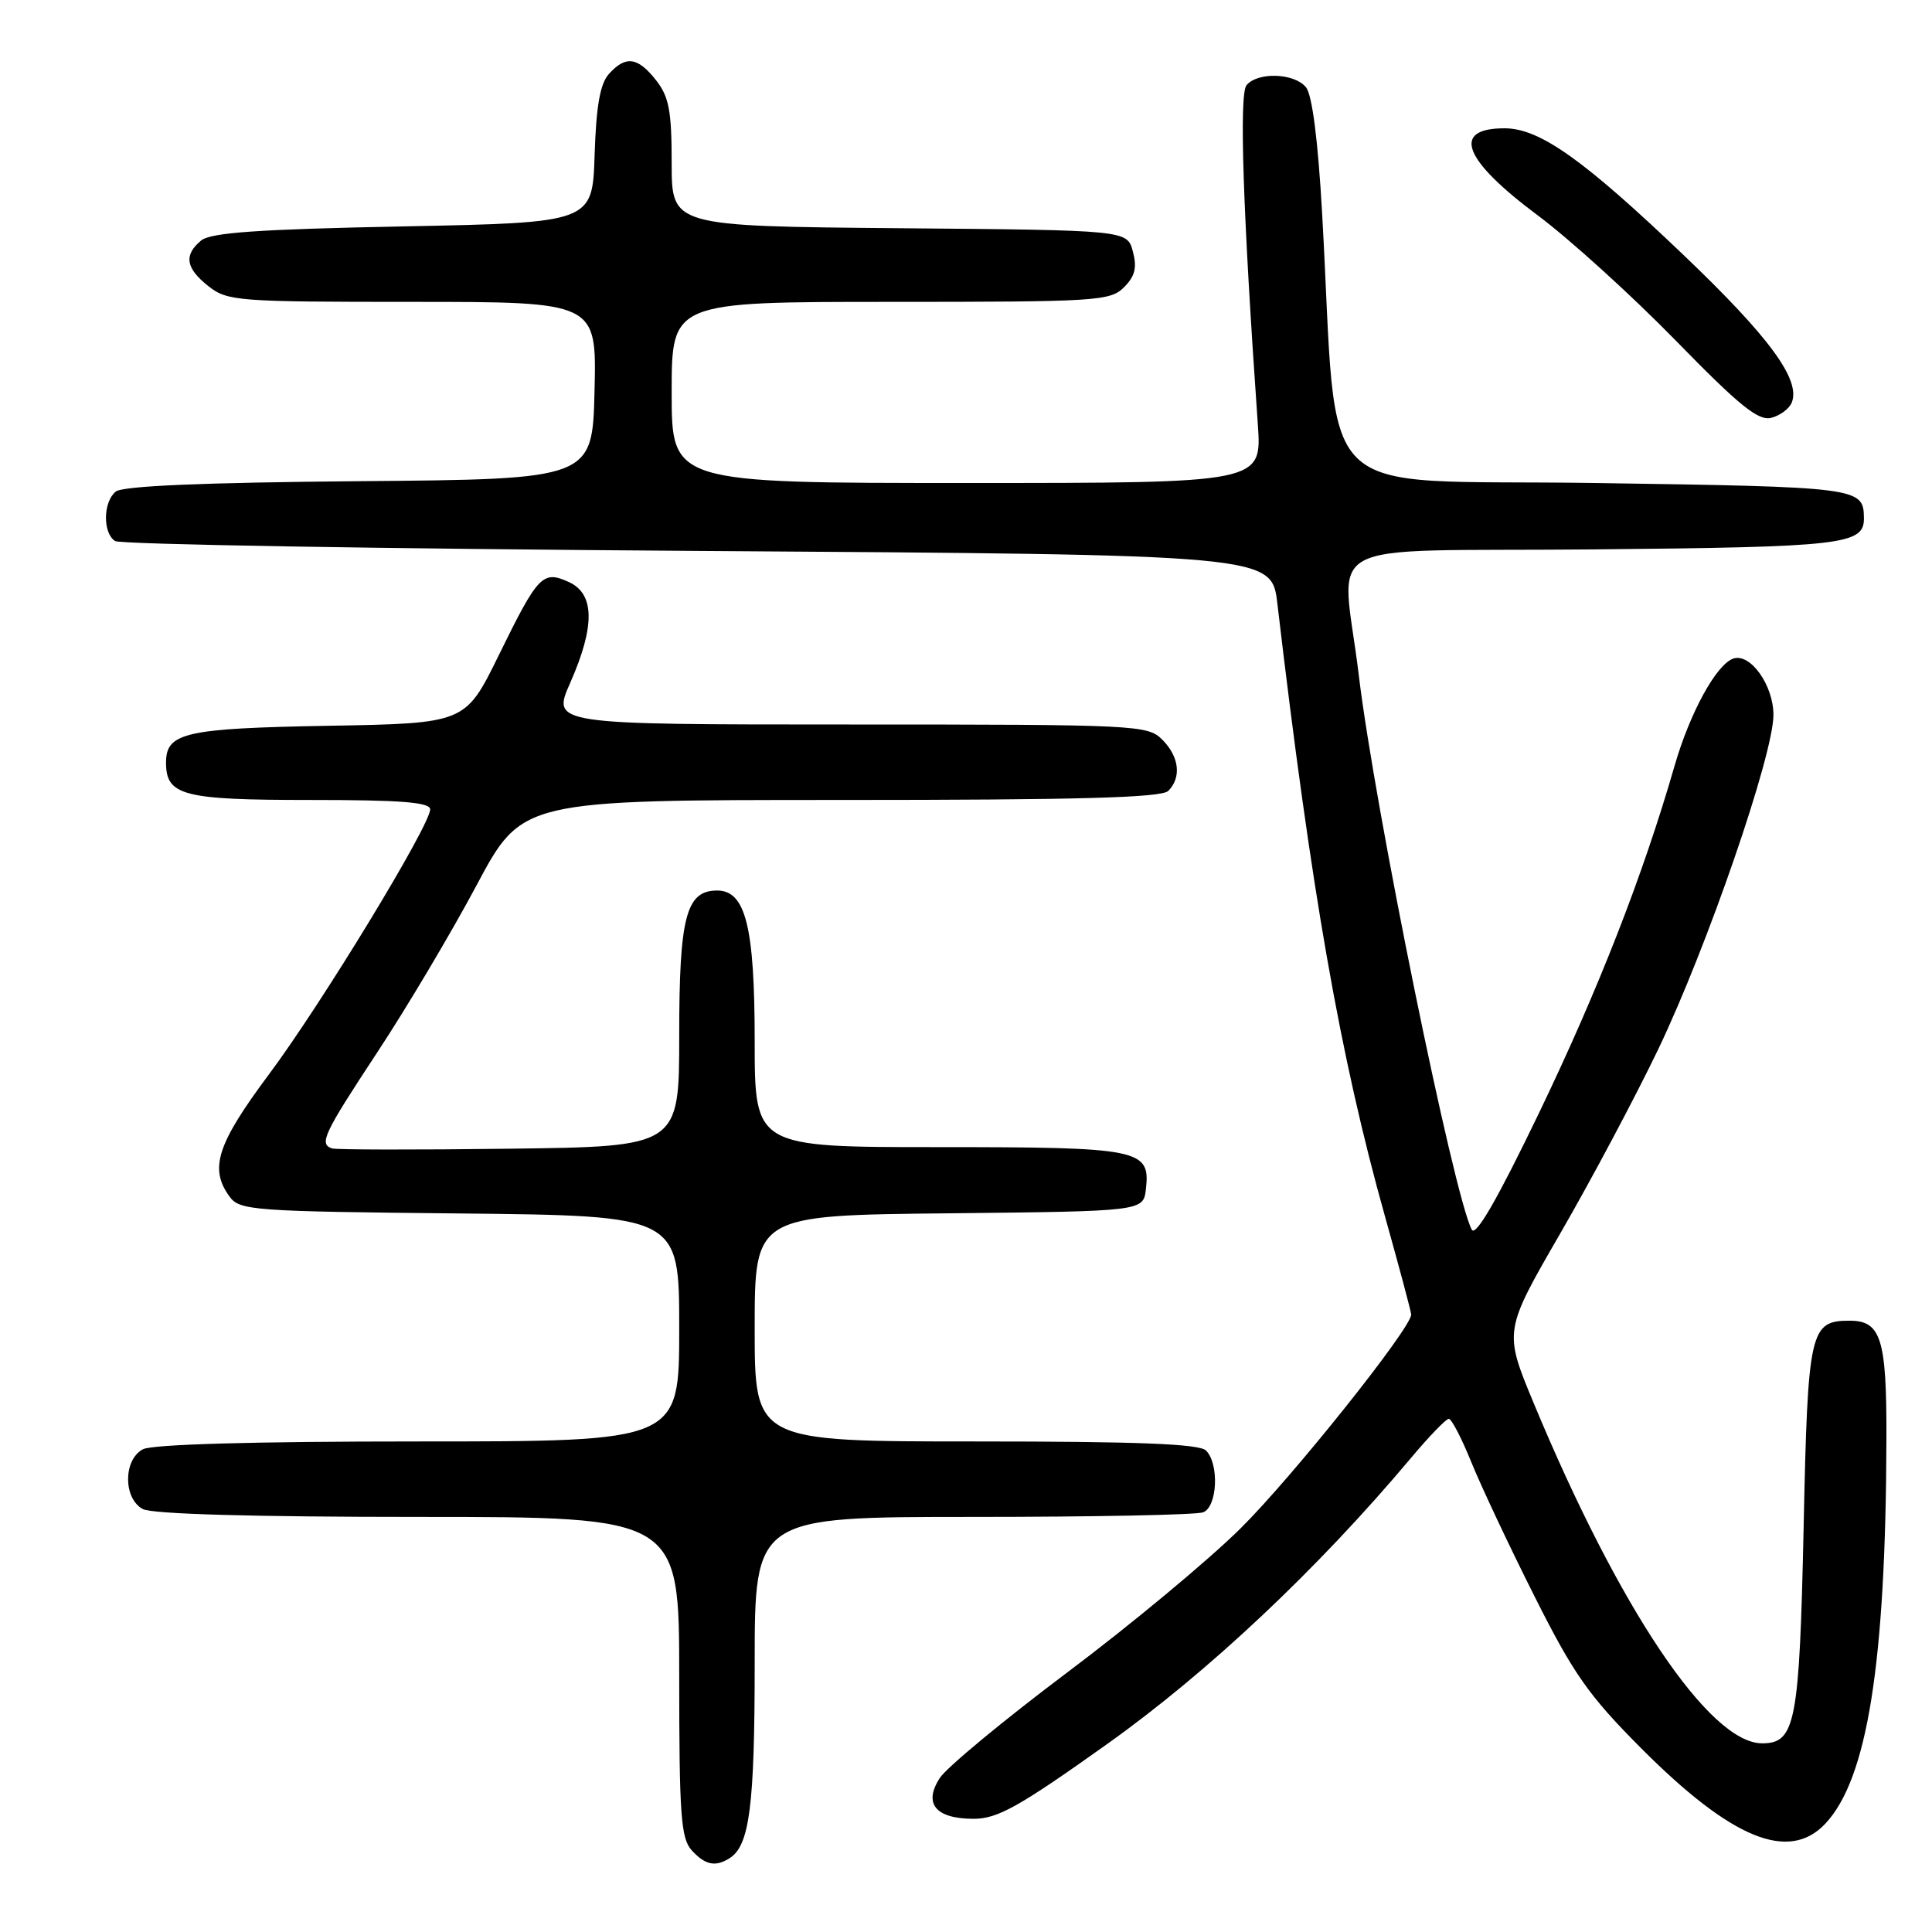 <?xml version="1.0" encoding="UTF-8" standalone="no"?>
<!DOCTYPE svg PUBLIC "-//W3C//DTD SVG 1.1//EN" "http://www.w3.org/Graphics/SVG/1.1/DTD/svg11.dtd" >
<svg xmlns="http://www.w3.org/2000/svg" xmlns:xlink="http://www.w3.org/1999/xlink" version="1.1" viewBox="0 0 256 256">
 <g >
 <path fill="currentColor"
d=" M 96.69 246.21 C 99.32 244.54 100.00 239.28 100.00 220.43 C 100.00 201.00 100.00 201.00 128.92 201.00 C 144.82 201.00 158.55 200.73 159.42 200.39 C 161.31 199.67 161.58 193.98 159.80 192.20 C 158.92 191.32 150.76 191.00 129.30 191.00 C 100.00 191.00 100.00 191.00 100.00 176.02 C 100.00 161.03 100.00 161.03 125.75 160.77 C 151.50 160.50 151.50 160.50 151.84 157.55 C 152.44 152.27 151.11 152.00 124.31 152.00 C 100.00 152.00 100.00 152.00 100.00 137.95 C 100.00 122.80 98.80 118.00 95.03 118.00 C 90.91 118.00 90.00 121.47 90.00 137.19 C 90.00 151.93 90.00 151.93 67.49 152.21 C 55.11 152.37 44.54 152.35 43.99 152.17 C 42.24 151.58 42.87 150.25 50.05 139.35 C 53.93 133.46 59.82 123.55 63.14 117.32 C 69.17 106.00 69.17 106.00 111.38 106.00 C 142.89 106.00 153.90 105.70 154.80 104.80 C 156.58 103.02 156.26 100.26 154.00 98.00 C 152.07 96.07 150.67 96.00 112.56 96.00 C 73.11 96.00 73.11 96.00 75.56 90.47 C 78.86 82.99 78.81 78.69 75.39 77.13 C 71.91 75.54 71.31 76.17 66.08 86.84 C 61.66 95.85 61.66 95.85 43.48 96.17 C 24.51 96.51 22.00 97.08 22.00 101.05 C 22.00 105.42 24.23 106.00 41.07 106.00 C 53.15 106.00 57.00 106.30 57.00 107.25 C 56.99 109.37 42.61 133.02 35.62 142.38 C 28.75 151.60 27.70 154.84 30.42 158.56 C 31.76 160.39 33.47 160.52 60.92 160.79 C 90.00 161.09 90.00 161.09 90.00 176.04 C 90.00 191.00 90.00 191.00 55.43 191.00 C 33.52 191.00 20.16 191.38 18.93 192.04 C 16.32 193.43 16.32 198.57 18.93 199.96 C 20.16 200.62 33.52 201.00 55.43 201.00 C 90.00 201.00 90.00 201.00 90.00 222.17 C 90.00 240.47 90.22 243.59 91.65 245.17 C 93.43 247.13 94.80 247.42 96.69 246.21 Z  M 241.87 241.64 C 247.44 235.71 249.88 220.38 249.96 190.68 C 250.00 177.40 249.26 175.00 245.09 175.00 C 239.82 175.00 239.54 176.22 238.99 202.40 C 238.43 228.30 237.91 231.00 233.50 231.00 C 226.52 231.00 214.57 213.21 203.23 185.94 C 199.26 176.38 199.26 176.38 206.74 163.44 C 210.86 156.32 216.71 145.32 219.74 139.00 C 226.24 125.41 234.97 100.07 234.99 94.75 C 235.00 90.82 231.95 86.52 229.69 87.26 C 227.45 88.00 223.94 94.39 221.90 101.44 C 217.71 115.98 211.80 131.11 203.92 147.49 C 198.42 158.91 195.54 163.91 195.02 162.94 C 192.64 158.49 182.18 107.19 180.05 89.50 C 177.82 70.89 173.65 73.14 210.95 72.80 C 244.29 72.49 247.03 72.18 246.98 68.63 C 246.93 64.59 246.37 64.52 211.29 64.00 C 173.22 63.44 177.41 67.58 175.19 28.30 C 174.64 18.54 173.87 12.55 173.04 11.55 C 171.48 9.67 166.65 9.51 165.17 11.29 C 164.17 12.49 164.70 28.25 166.67 56.25 C 167.21 64.00 167.21 64.00 128.11 64.00 C 89.00 64.00 89.00 64.00 89.00 52.00 C 89.00 40.00 89.00 40.00 118.00 40.00 C 145.33 40.00 147.11 39.89 148.93 38.07 C 150.40 36.60 150.68 35.46 150.11 33.32 C 149.36 30.50 149.36 30.50 119.18 30.24 C 89.00 29.97 89.00 29.97 89.00 21.62 C 89.00 14.69 88.65 12.82 86.93 10.63 C 84.50 7.55 82.92 7.33 80.70 9.78 C 79.52 11.08 79.00 14.00 78.79 20.53 C 78.50 29.50 78.50 29.50 53.40 30.00 C 34.18 30.38 27.92 30.82 26.65 31.87 C 24.32 33.81 24.60 35.54 27.63 37.93 C 30.14 39.90 31.50 40.00 54.67 40.00 C 79.06 40.00 79.06 40.00 78.78 51.75 C 78.50 63.50 78.50 63.50 47.58 63.76 C 26.81 63.94 16.23 64.39 15.33 65.14 C 13.65 66.53 13.60 70.62 15.25 71.69 C 15.94 72.14 50.70 72.72 92.50 73.00 C 168.50 73.50 168.50 73.50 169.26 80.00 C 173.75 118.19 177.58 140.01 183.52 161.19 C 185.42 167.96 186.98 173.81 186.99 174.18 C 187.02 175.95 171.24 195.73 164.38 202.52 C 160.13 206.73 149.81 215.31 141.44 221.59 C 133.07 227.88 125.46 234.17 124.54 235.58 C 122.31 238.99 123.97 241.00 129.01 241.00 C 132.18 241.00 135.00 239.43 146.64 231.14 C 160.07 221.58 174.57 207.94 186.91 193.25 C 189.33 190.36 191.61 188.00 191.97 188.00 C 192.34 188.00 193.68 190.59 194.96 193.75 C 196.24 196.91 200.00 204.90 203.32 211.50 C 208.49 221.80 210.49 224.65 217.42 231.61 C 229.44 243.68 237.03 246.79 241.87 241.64 Z  M 237.43 53.31 C 238.59 50.29 234.45 44.65 223.12 33.83 C 209.79 21.10 204.00 17.00 199.36 17.00 C 192.26 17.00 193.85 21.16 203.79 28.56 C 208.03 31.73 216.24 39.18 222.04 45.12 C 230.54 53.83 233.00 55.81 234.72 55.36 C 235.90 55.05 237.12 54.13 237.43 53.31 Z "/>
</g>
</svg>